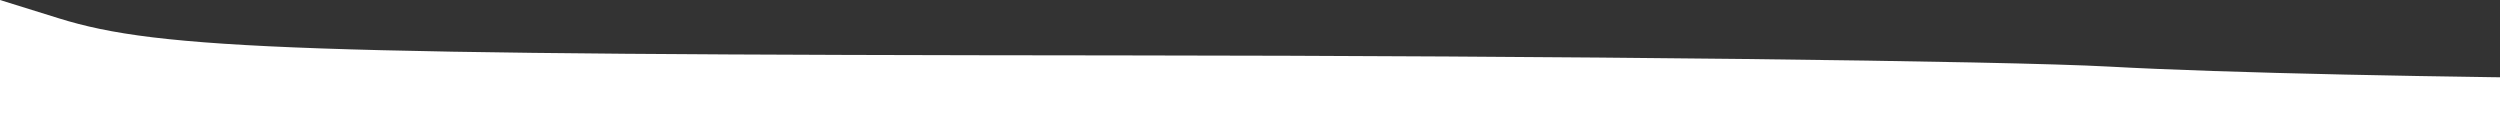 <?xml version="1.0" encoding="UTF-8" standalone="no"?>
<svg
   xmlns:dc="http://purl.org/dc/elements/1.1/"
   xmlns:cc="http://creativecommons.org/ns#"
   xmlns:rdf="http://www.w3.org/1999/02/22-rdf-syntax-ns#"
   xmlns:svg="http://www.w3.org/2000/svg"
   xmlns="http://www.w3.org/2000/svg"
   version="1.1"
   id="svg4714"
   preserveAspectRatio="none"
   viewBox="0 0 320 15"
   >
  <rect x="0" y="0" width="320" height="15" fill="#333333" stroke="none"/>
  <defs
     id="defs4718" />
  <path
     style="fill:#ffffff"
     d="M 0,7.994 0,0 7.552,2.351 c 12.925,4.023 31.184,4.658 136.198,4.742 56.031,0.044 112.844,0.689 126.25,1.433 29.78,1.652 111.446,2.212 122.188,0.838 l 7.812,-1 0,3.812 0,3.812 -200,0 -200,0 0,-7.994 z"
     id="path5276" />
</svg>
